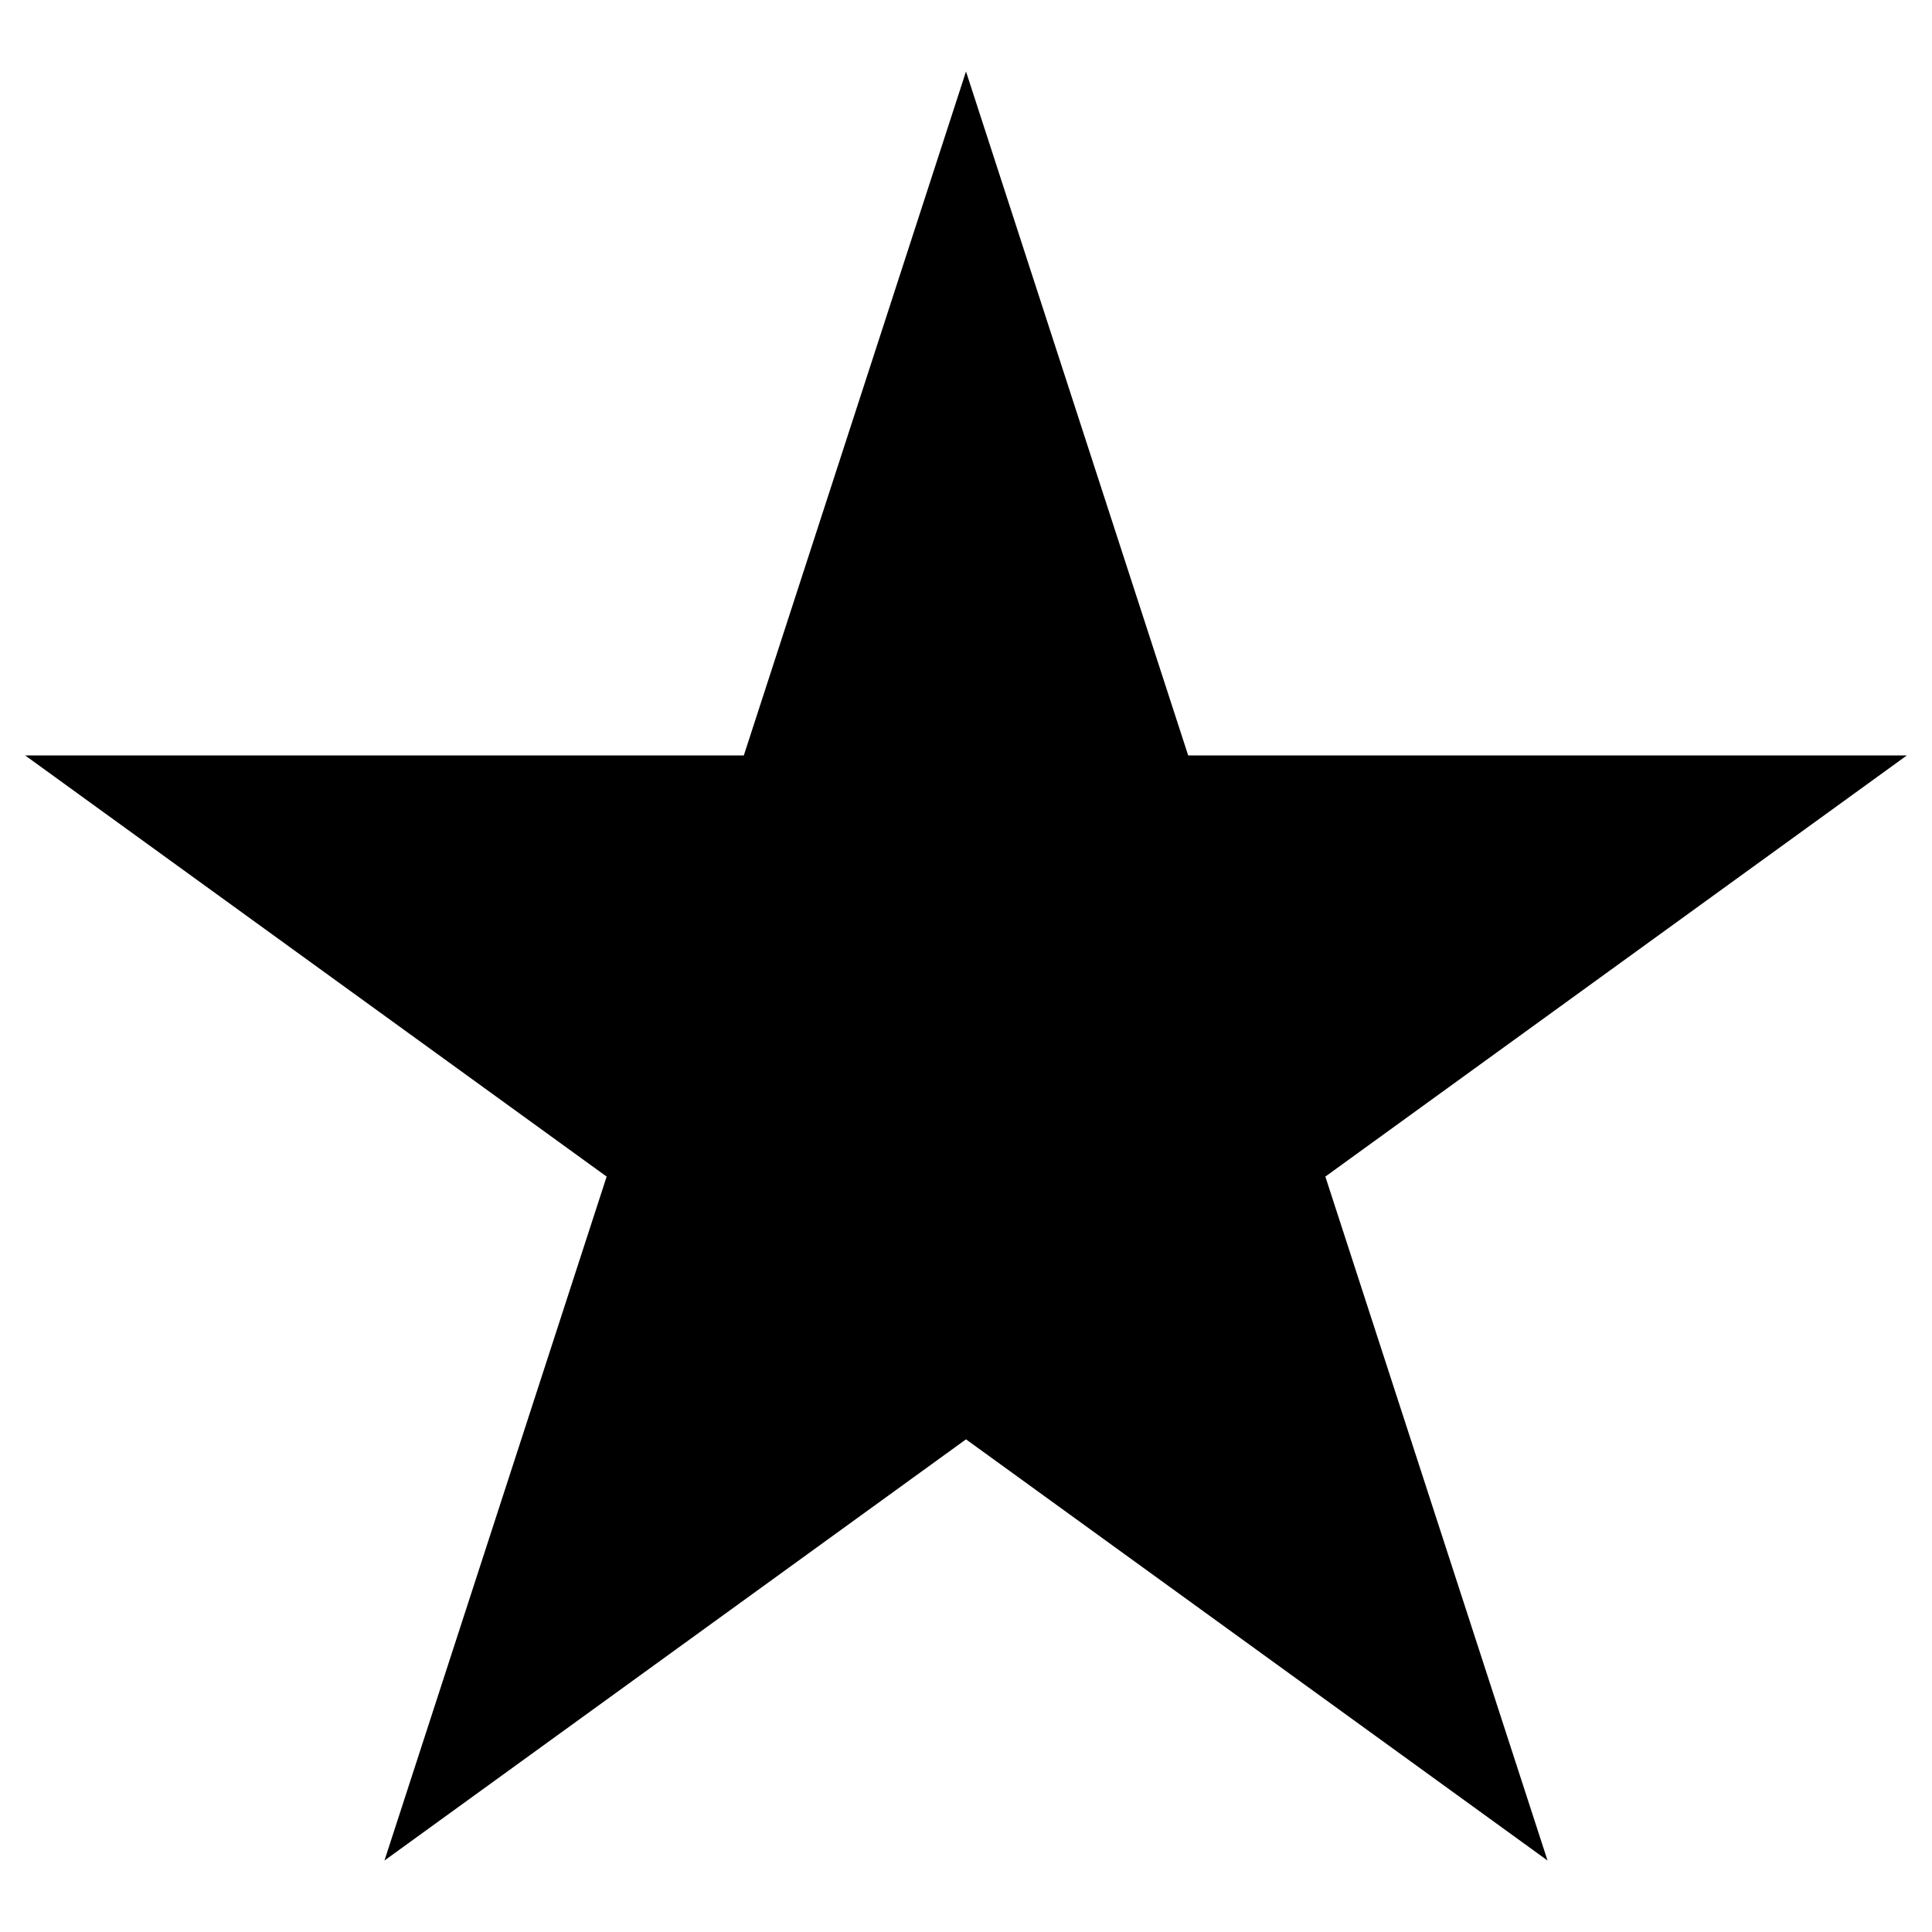 <?xml version="1.0" encoding="utf-8"?>
<!-- Generator: Adobe Illustrator 25.3.1, SVG Export Plug-In . SVG Version: 6.00 Build 0)  -->
<svg version="1.1" id="Layer_1" xmlns="http://www.w3.org/2000/svg" xmlns:xlink="http://www.w3.org/1999/xlink" x="0px" y="0px" viewBox="0 0 100 100" style="enable-background:new 0 0 100 100;" xml:space="preserve">
<g>
	<polygon class="st0" points="50,3.7 61.5,39.1 98.7,39.1 68.6,60.9 80.1,96.3 50,74.5 19.9,96.3 31.4,60.9 1.3,39.1 38.5,39.1 	"/>
</g>
</svg>
